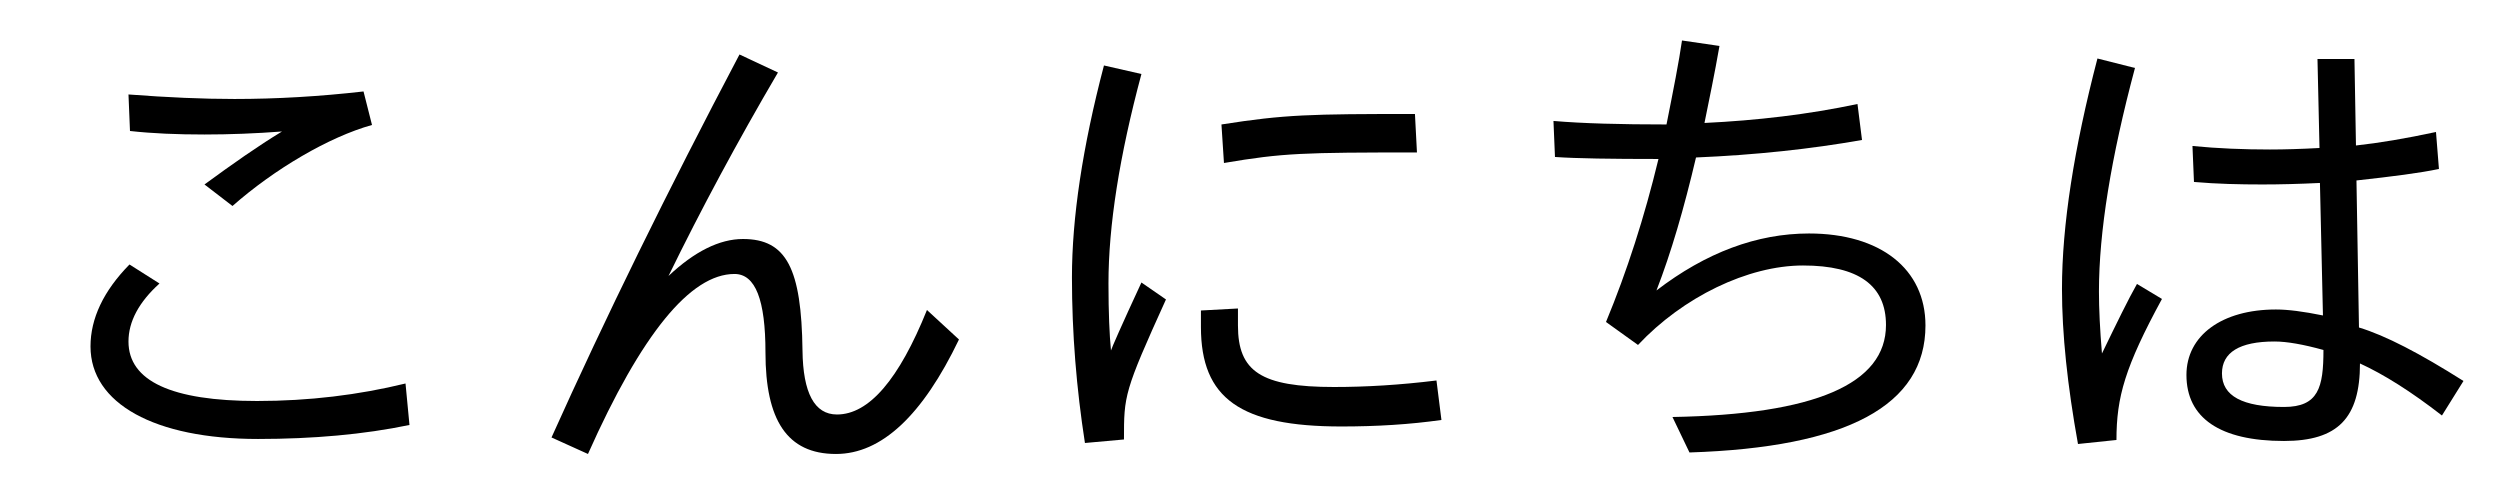 <?xml version='1.0' encoding='UTF-8'?>
<!-- This file was generated by dvisvgm 2.3.5 -->
<svg height='8.966pt' version='1.1' viewBox='149.44 -7.89 44.832 8.966' width='44.832pt' xmlns='http://www.w3.org/2000/svg' xmlns:xlink='http://www.w3.org/1999/xlink'>
<defs>
<path d='M2.304 -6.196L2.331 -5.541C2.735 -5.496 3.174 -5.478 3.667 -5.478C4.116 -5.478 4.582 -5.496 5.057 -5.532C4.627 -5.272 4.169 -4.949 3.667 -4.582L4.169 -4.196C4.923 -4.86 5.9 -5.434 6.671 -5.649L6.519 -6.25C5.73 -6.16 4.958 -6.115 4.205 -6.115C3.64 -6.115 3.013 -6.142 2.304 -6.196ZM7.343 -0.269L7.272 -1.013C6.429 -0.807 5.541 -0.699 4.609 -0.699C3.075 -0.699 2.304 -1.058 2.304 -1.766C2.304 -2.125 2.493 -2.475 2.86 -2.806L2.322 -3.147C1.856 -2.672 1.623 -2.179 1.623 -1.677C1.623 -0.655 2.771 -0.018 4.627 -0.018C5.613 -0.018 6.528 -0.099 7.343 -0.269Z' id='g0-83'/>
<path d='M0.959 -5.721L0.986 -5.075C1.372 -5.048 1.991 -5.039 2.842 -5.039C2.591 -3.999 2.277 -3.022 1.901 -2.116L2.475 -1.704C3.282 -2.564 4.447 -3.129 5.434 -3.129C6.429 -3.129 6.922 -2.771 6.922 -2.062C6.922 -1.004 5.649 -0.457 3.093 -0.412L3.398 0.224C6.223 0.134 7.63 -0.619 7.63 -2.053C7.63 -3.067 6.823 -3.703 5.541 -3.703C4.609 -3.703 3.694 -3.362 2.806 -2.681C3.067 -3.353 3.3 -4.151 3.515 -5.066C4.582 -5.111 5.577 -5.218 6.492 -5.38L6.411 -6.025C5.523 -5.837 4.609 -5.73 3.667 -5.685C3.748 -6.088 3.847 -6.554 3.936 -7.066L3.264 -7.164C3.21 -6.788 3.111 -6.285 2.986 -5.658C2.161 -5.658 1.488 -5.676 0.959 -5.721Z' id='g0-97'/>
<path d='M1.524 0.054L2.224 -0.009C2.224 -0.798 2.224 -0.861 2.977 -2.52L2.537 -2.824C2.179 -2.053 2 -1.641 1.991 -1.605C1.964 -1.883 1.946 -2.277 1.946 -2.806C1.946 -3.847 2.143 -5.093 2.537 -6.563L1.865 -6.716C1.479 -5.245 1.291 -3.981 1.291 -2.914C1.291 -1.91 1.372 -0.924 1.524 0.054ZM3.972 -5.658L4.017 -4.967C5.075 -5.147 5.443 -5.156 7.478 -5.156L7.442 -5.846C5.559 -5.846 5.111 -5.837 3.972 -5.658ZM7.917 -0.359L7.828 -1.067C7.173 -0.986 6.563 -0.95 5.99 -0.95C4.68 -0.95 4.268 -1.228 4.268 -2.053V-2.358L3.604 -2.322V-2.026C3.604 -0.744 4.313 -0.242 6.124 -0.242C6.752 -0.242 7.352 -0.278 7.917 -0.359Z' id='g0-107'/>
<path d='M5.694 -6.832L5.73 -5.236C5.398 -5.218 5.102 -5.209 4.842 -5.209C4.376 -5.209 3.909 -5.227 3.452 -5.272L3.479 -4.627C3.891 -4.591 4.304 -4.582 4.707 -4.582C5.021 -4.582 5.362 -4.591 5.738 -4.609L5.792 -2.233C5.443 -2.304 5.165 -2.34 4.949 -2.34C3.981 -2.34 3.344 -1.874 3.344 -1.166C3.344 -0.395 3.945 0.018 5.093 0.018C6.061 0.018 6.456 -0.395 6.456 -1.372C6.886 -1.175 7.37 -0.87 7.926 -0.439L8.312 -1.058C7.532 -1.551 6.913 -1.874 6.438 -2.017L6.393 -4.654C7.039 -4.725 7.532 -4.788 7.872 -4.86L7.819 -5.523C7.281 -5.407 6.797 -5.326 6.384 -5.281L6.357 -6.832H5.694ZM5.801 -1.614C5.801 -0.941 5.712 -0.592 5.093 -0.592C4.349 -0.592 3.981 -0.789 3.981 -1.193C3.981 -1.569 4.295 -1.766 4.923 -1.766C5.147 -1.766 5.443 -1.713 5.801 -1.614ZM1.399 0.072L2.089 0C2.089 -0.771 2.242 -1.309 2.905 -2.529L2.457 -2.798C2.304 -2.529 2.098 -2.107 1.829 -1.551C1.793 -1.982 1.775 -2.349 1.775 -2.663C1.775 -3.73 1.991 -5.066 2.421 -6.671L1.748 -6.841C1.327 -5.227 1.112 -3.847 1.112 -2.708C1.112 -1.901 1.21 -0.977 1.399 0.072Z' id='g0-111'/>
<path d='M0.924 -0.045L1.578 0.251C2.537 -1.901 3.416 -2.977 4.205 -2.977C4.582 -2.977 4.761 -2.511 4.761 -1.569C4.761 -0.359 5.147 0.251 6.025 0.251C6.841 0.251 7.577 -0.439 8.231 -1.802L7.657 -2.331C7.155 -1.085 6.617 -0.457 6.043 -0.457C5.64 -0.457 5.434 -0.843 5.425 -1.605C5.407 -3.075 5.138 -3.604 4.358 -3.604C3.936 -3.604 3.488 -3.38 3.022 -2.941C3.604 -4.133 4.259 -5.353 4.985 -6.59L4.295 -6.913C3.004 -4.465 1.883 -2.179 0.924 -0.045Z' id='g0-147'/>
</defs>
<g id='page1'>
<use x='149.44' xlink:href='#g0-83' y='0'/>
<use x='158.406' xlink:href='#g0-147' y='0'/>
<use x='167.372' xlink:href='#g0-107' y='0'/>
<use x='176.339' xlink:href='#g0-97' y='0'/>
<use x='185.305' xlink:href='#g0-111' y='0'/>
</g>
</svg>